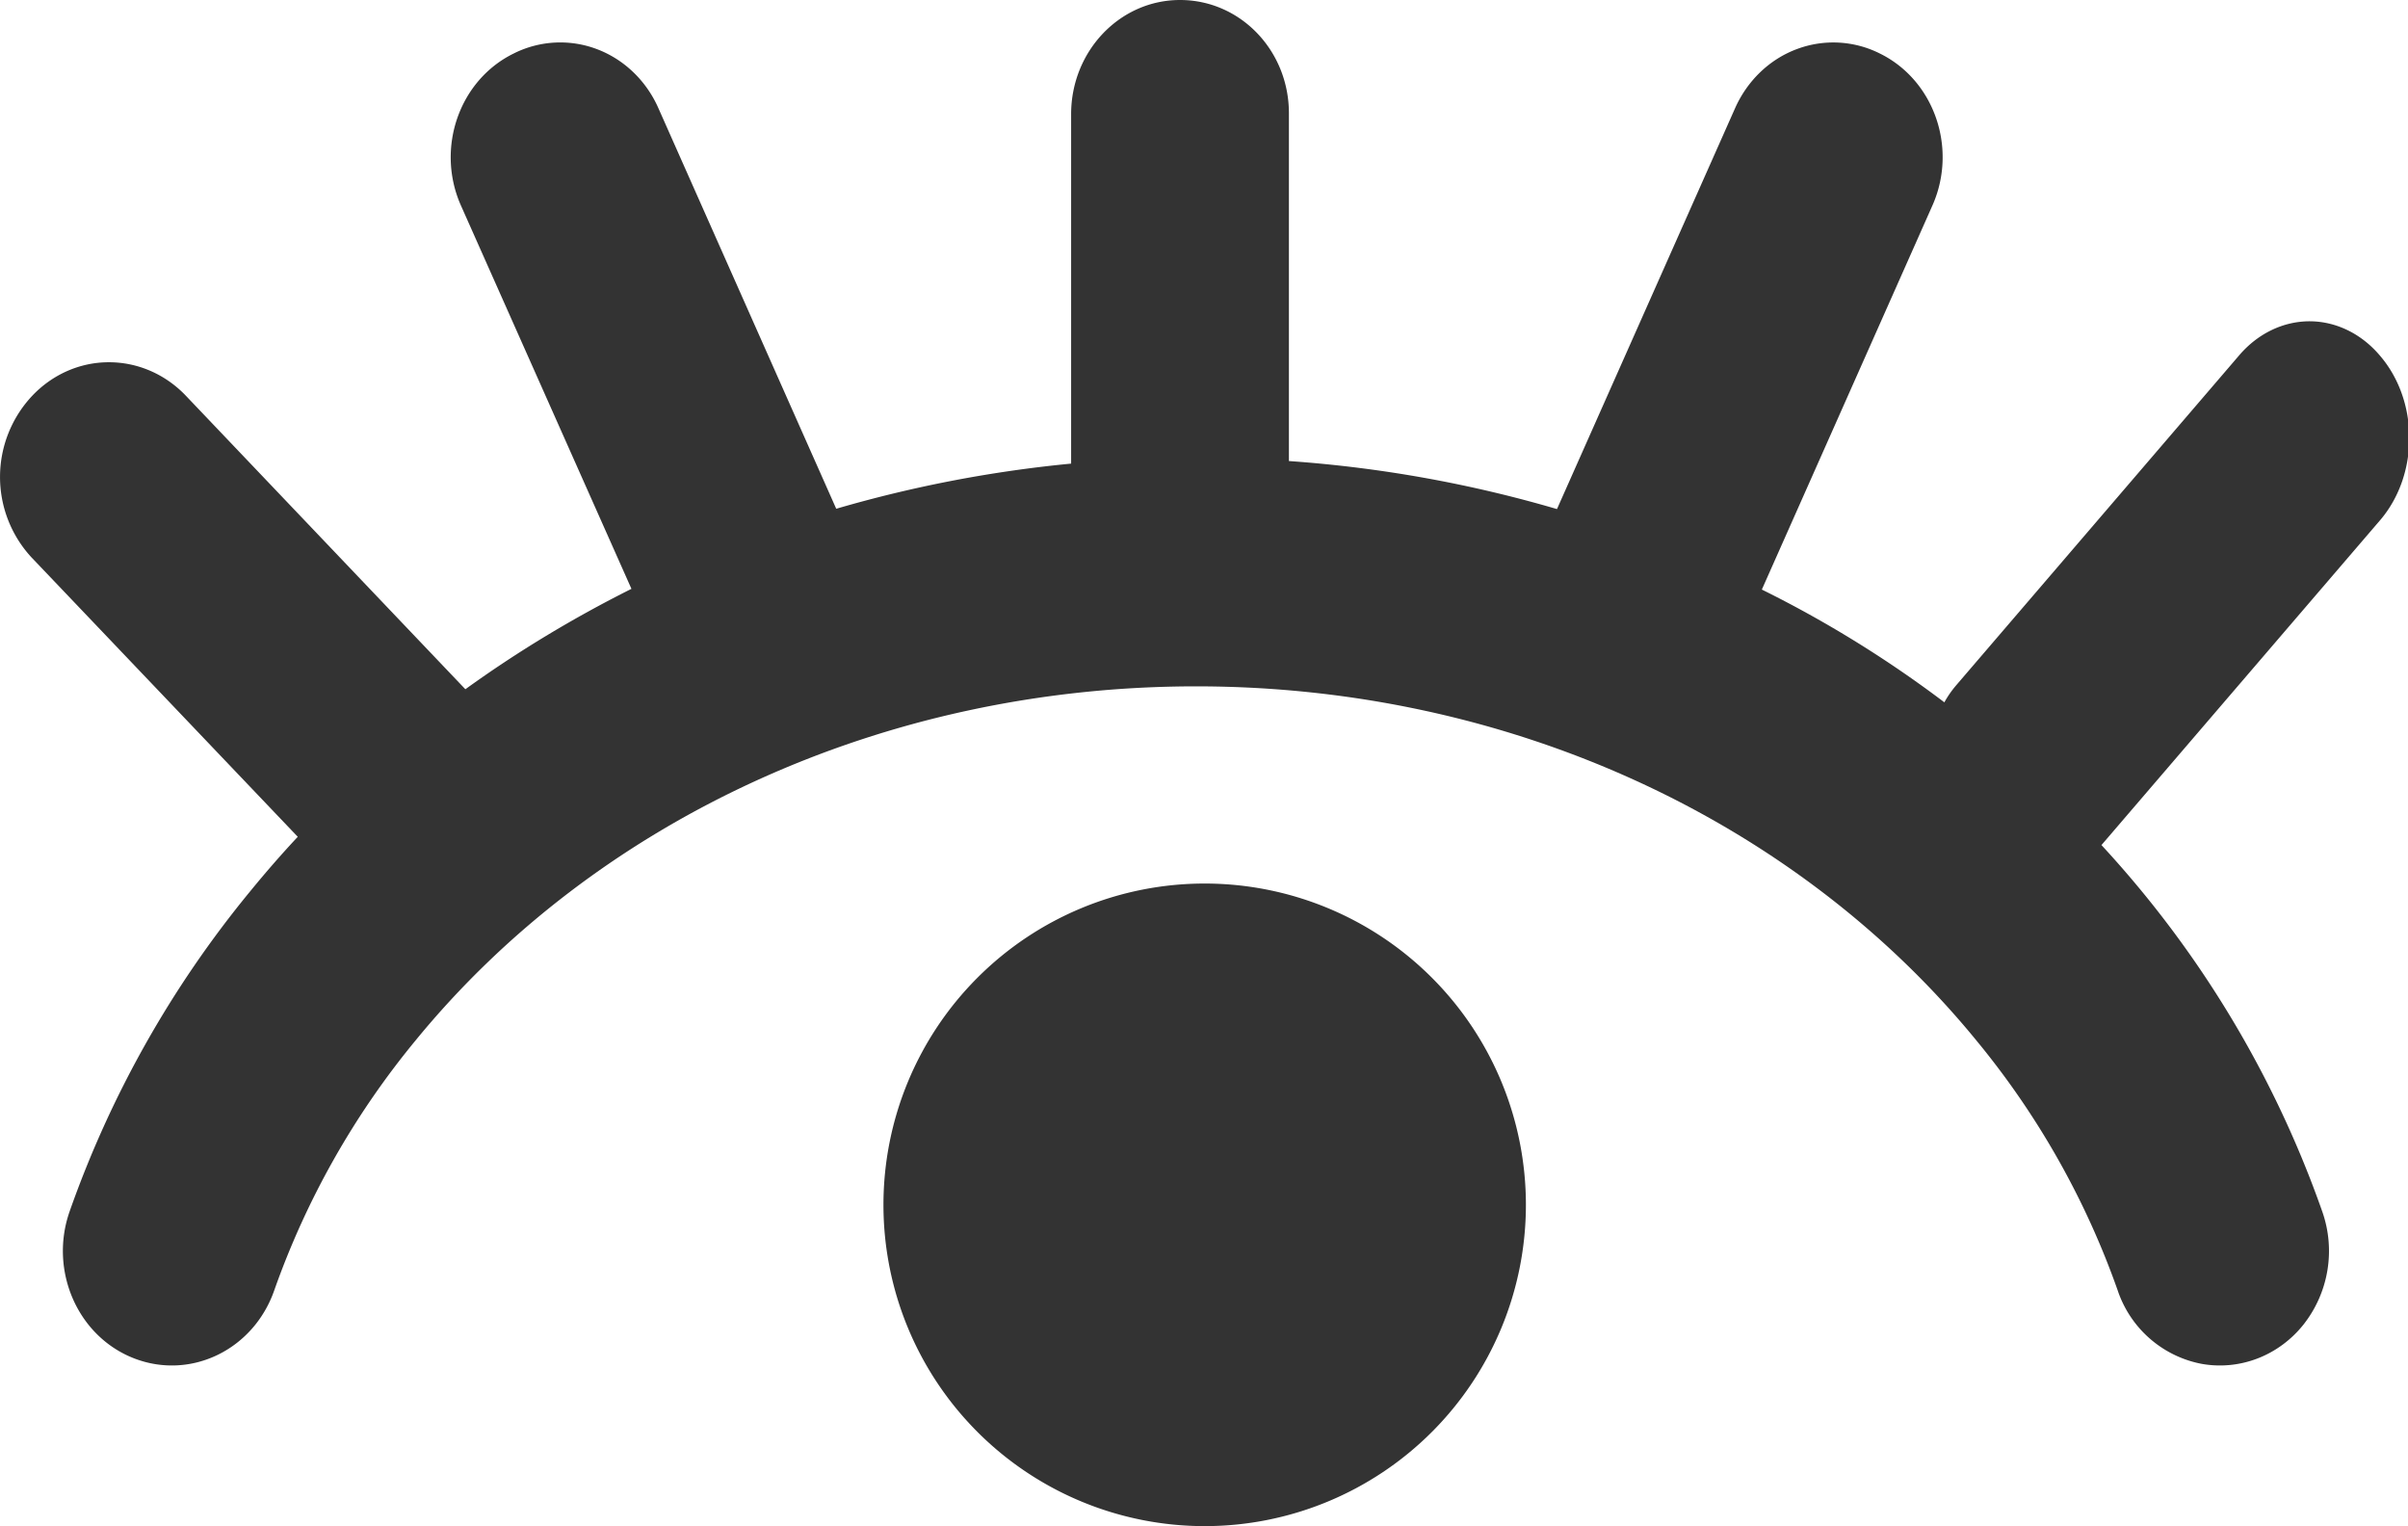<?xml version="1.0" standalone="no"?><!DOCTYPE svg PUBLIC "-//W3C//DTD SVG 1.1//EN" "http://www.w3.org/Graphics/SVG/1.1/DTD/svg11.dtd"><svg class="icon" width="200px" height="126.73px" viewBox="0 0 1616 1024" version="1.1" xmlns="http://www.w3.org/2000/svg"><path fill="#333333" d="M90.199 911.522c-37.942-14.552-57.398-58.691-43.547-98.52a707.53 707.53 0 0 1 120.994-214.663c10.348-12.665 21.019-24.953 32.175-36.864L20.89 373.76a79.495 79.495 0 0 1 0.539-108.005c13.581-14.444 32.067-22.636 51.362-22.69 19.294-0.108 37.834 7.869 51.577 22.097l187.931 197.309c35.085-25.331 72.381-47.805 111.454-67.368L309.065 137.324c-16.653-38.373-0.701-83.645 35.678-101.43A69.524 69.524 0 0 1 400.471 32.93c18.216 6.845 33.037 21.019 41.229 39.343l119.485 269.096a854.393 854.393 0 0 1 157.642-30.289v-234.981C719.096 33.954 751.757 0 791.908 0c40.637 0 73.081 34.061 73.081 75.992v233.364c61.817 4.312 122.179 15.306 179.901 32.229l119.646-269.258c8.246-18.324 23.067-32.552 41.229-39.343a69.524 69.524 0 0 1 55.673 2.856c36.379 17.785 52.278 63.003 35.732 101.322l-114.796 258.425c43.062 21.288 84.076 46.619 122.503 75.668 2.156-3.988 4.851-7.815 7.815-11.318l190.248-221.777c12.557-14.552 29.588-22.636 47.266-22.582 17.677 0.108 34.654 8.408 47.05 23.121 25.977 30.289 26.193 79.225 0.485 109.837l-187.446 218.489a707.53 707.53 0 0 1 148.211 245.976 79.764 79.764 0 0 1-12.557 75.668c-16.707 21.019-42.9 31.097-68.662 26.408a74.159 74.159 0 0 1-56.104-49.26 552.259 552.259 0 0 0-94.639-167.451c-120.94-147.995-313.56-237.837-523.911-237.837-210.405 0-403.025 89.896-523.965 237.837a552.259 552.259 0 0 0-94.639 167.451c-13.905 39.828-55.889 60.254-93.831 45.703zM808.454 592.842a215.579 215.579 0 1 0 0 431.158 215.579 215.579 0 0 0 0-431.158z"  /></svg>